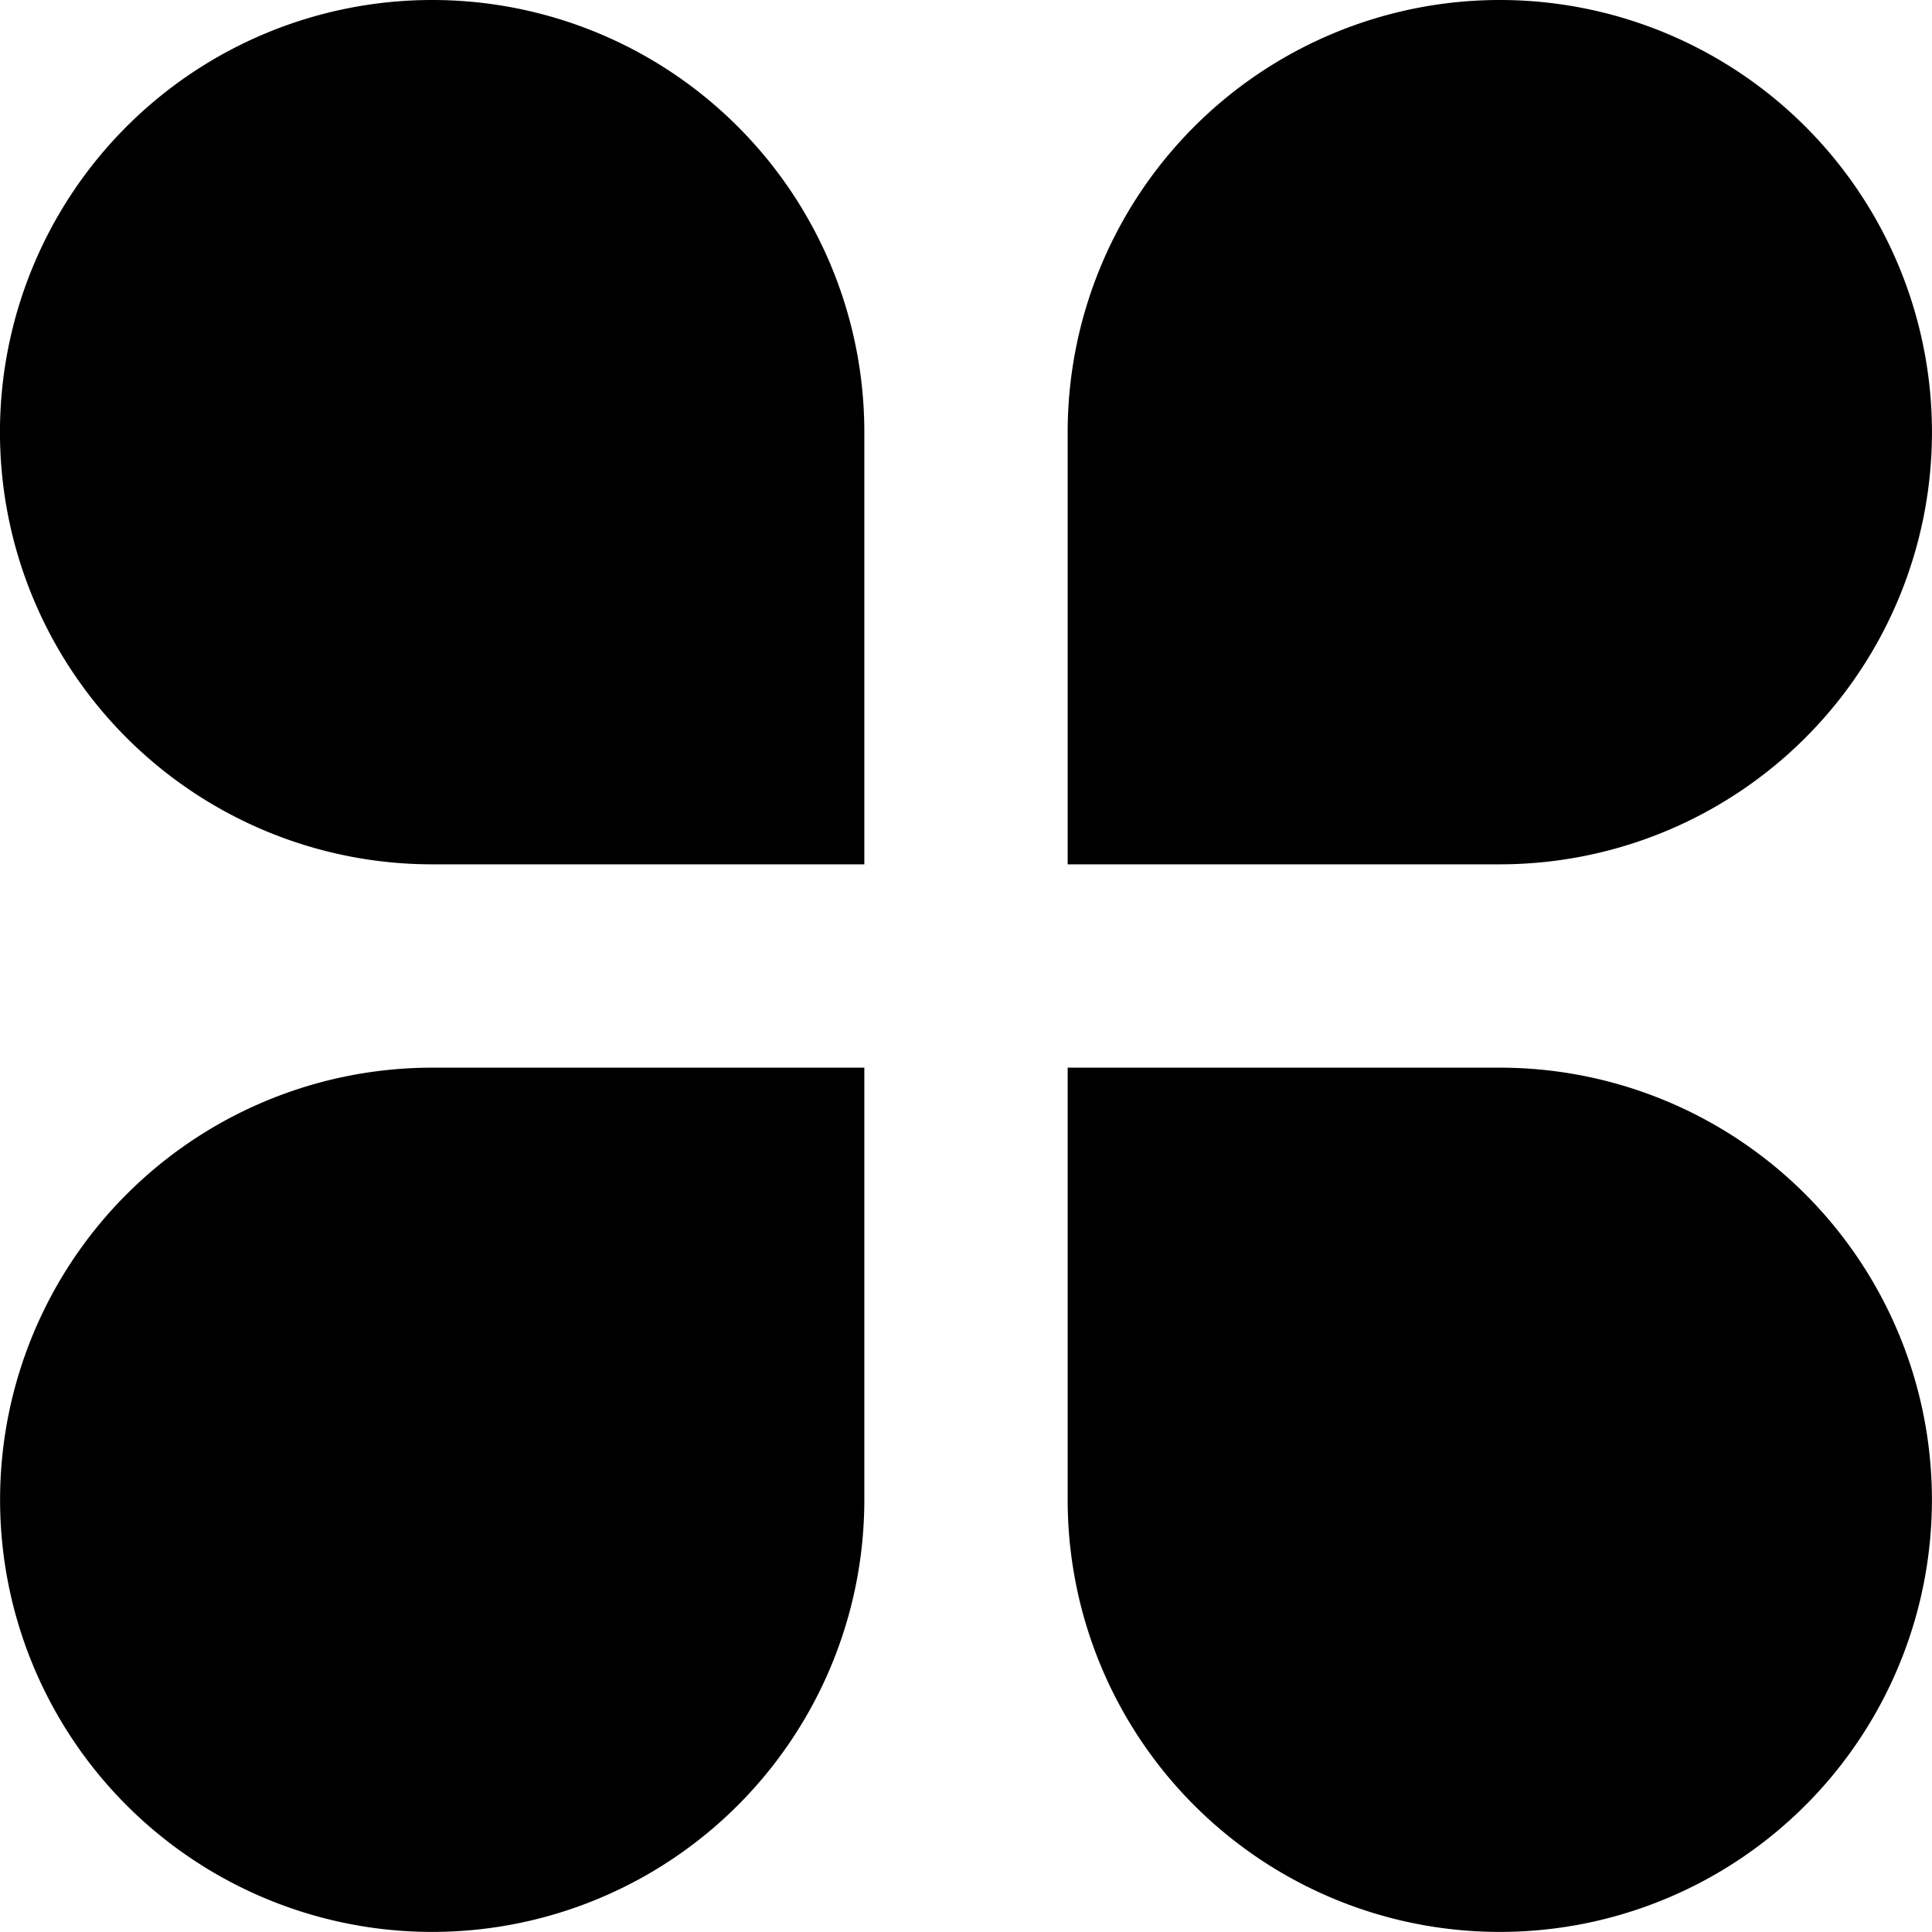 <svg role="img" viewBox="0 0 24 24" xmlns="http://www.w3.org/2000/svg"><title>App Master</title><path d="M5.368 0a5.367 5.367 0 0 1 5.369 5.368v5.369H5.368A5.368 5.368 0 1 1 5.368 0Zm0 13.263h5.369v5.369a5.368 5.368 0 1 1-5.369-5.369ZM18.631 0a5.368 5.368 0 1 1 0 10.737h-5.368V5.368A5.369 5.369 0 0 1 18.631 0Zm-5.368 13.263h5.369a5.368 5.368 0 1 1-5.369 5.369v-5.369Z"/></svg>